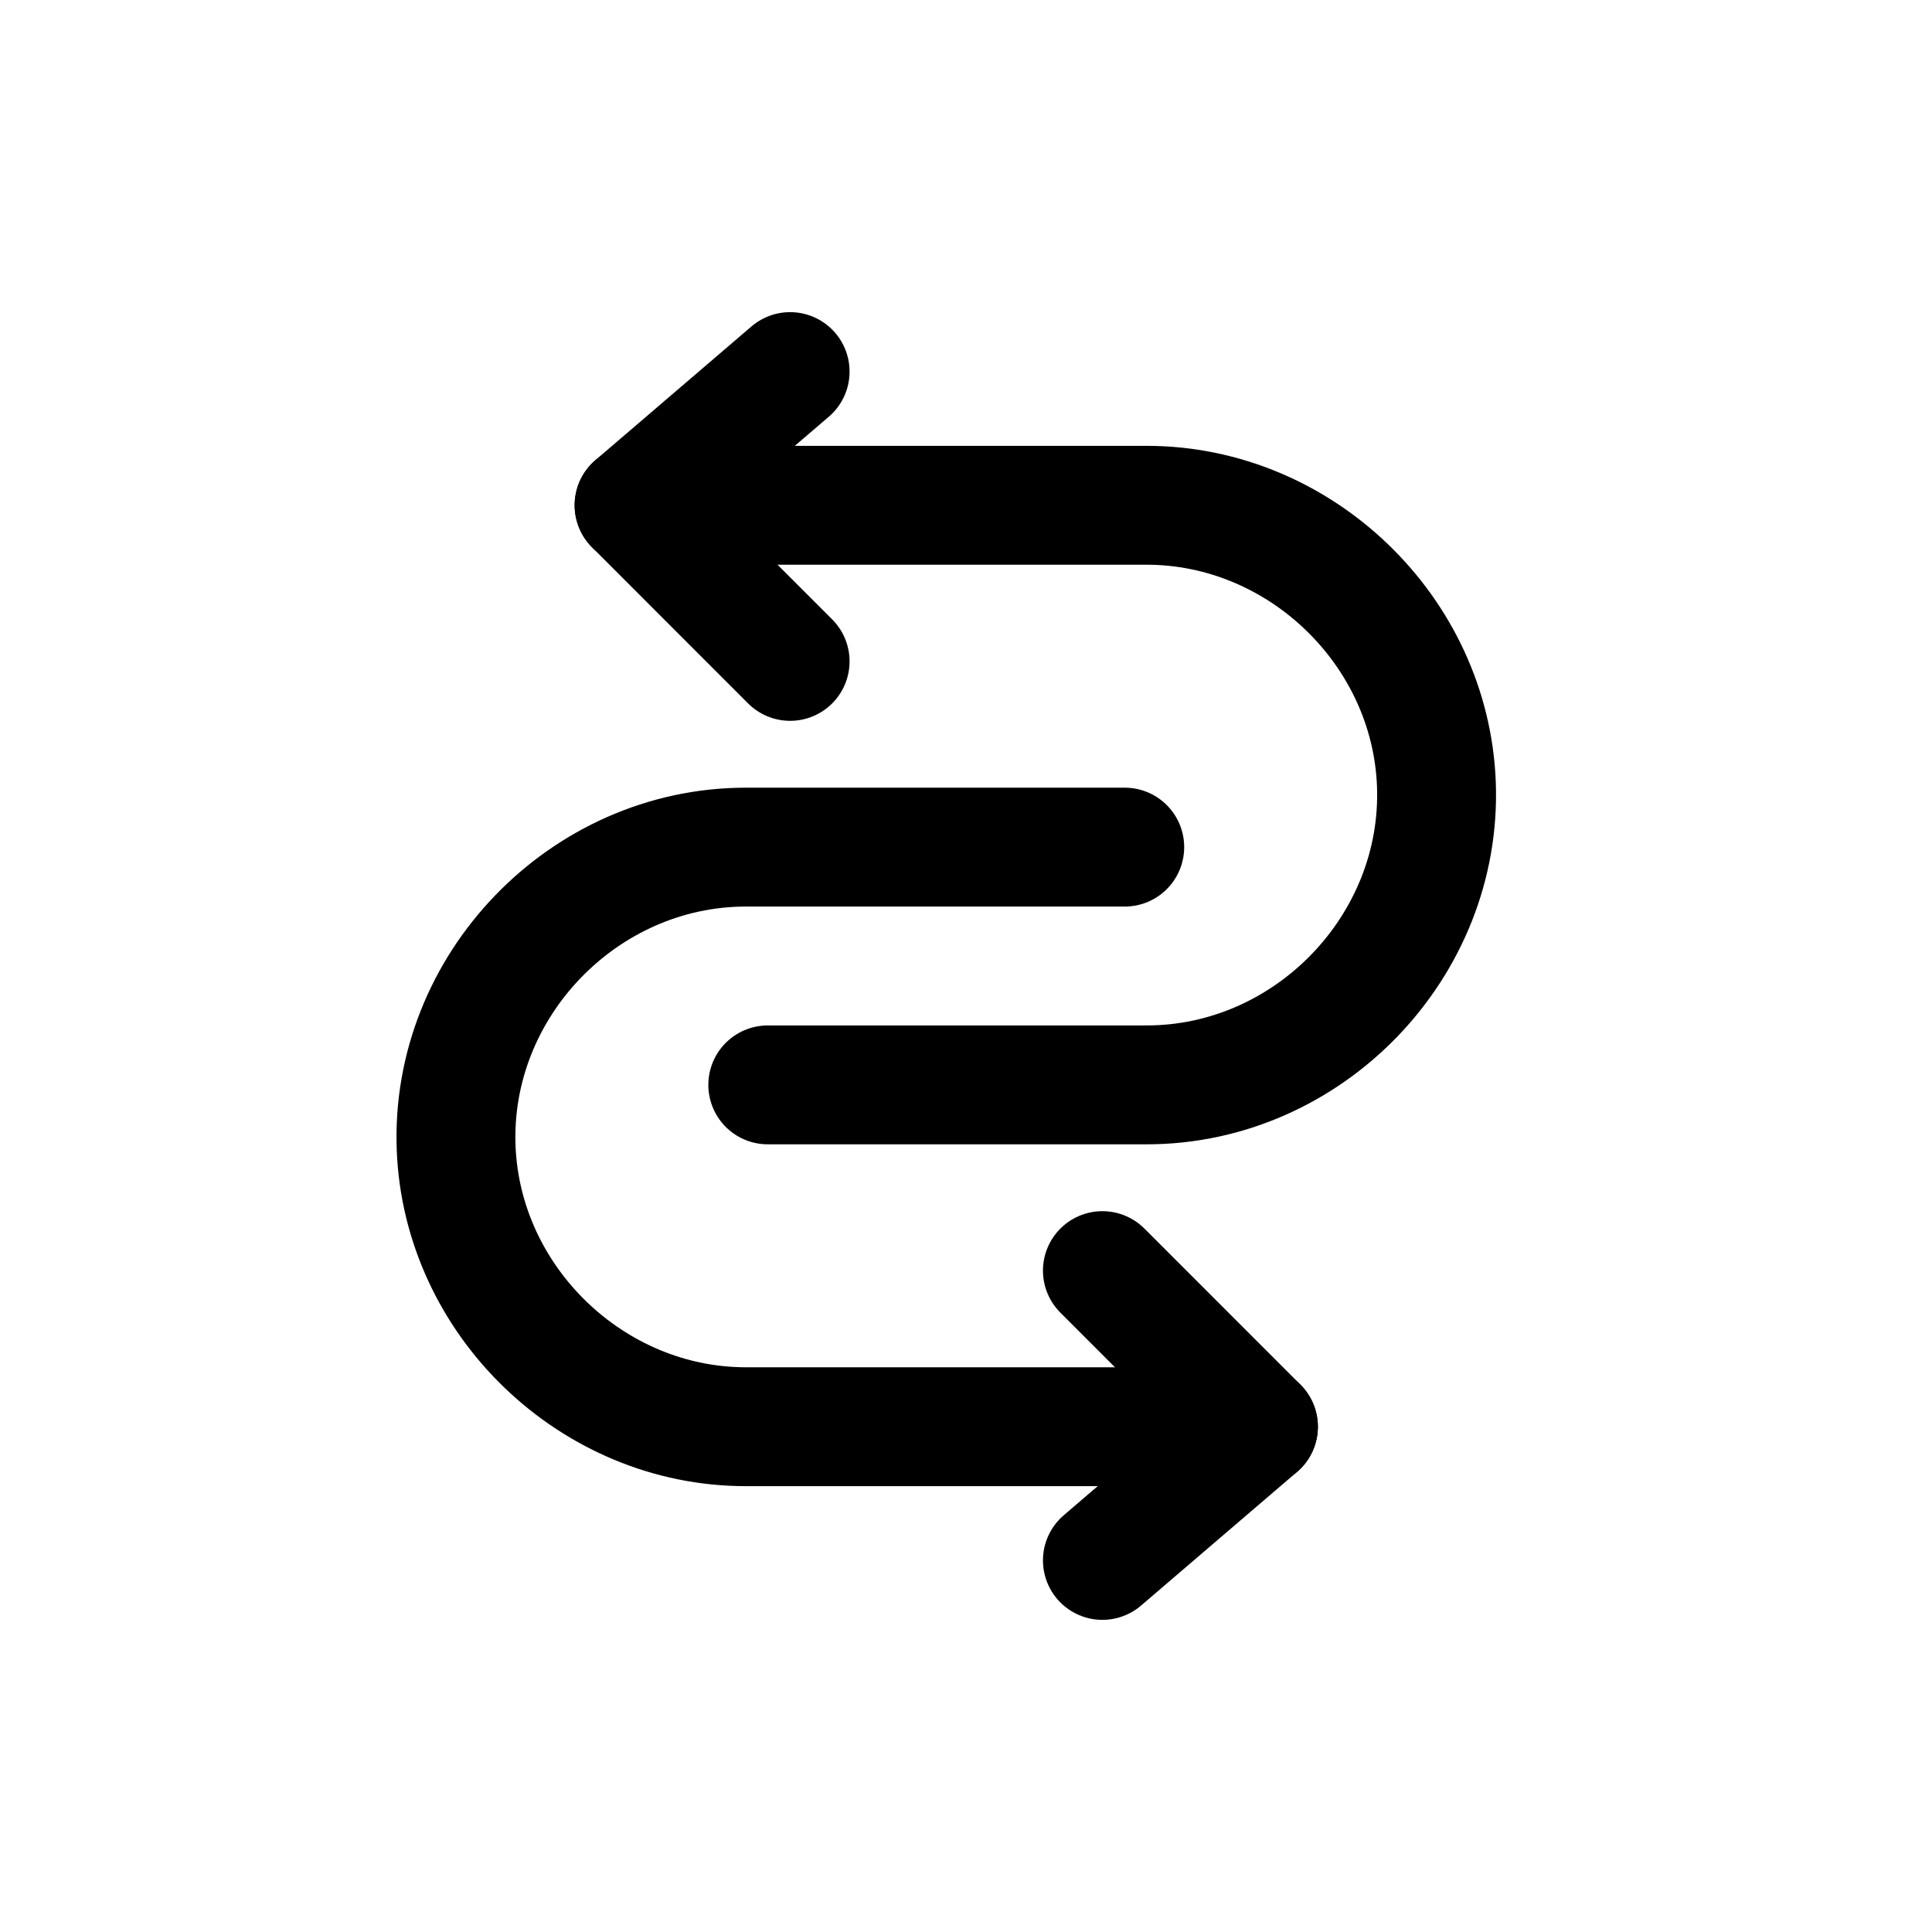 <svg width="30" height="30" viewBox="0 0 30 30" fill="none" xmlns="http://www.w3.org/2000/svg">
<path d="M17.118 24.23L19.541 22.154L17.118 19.73" stroke="black" stroke-width="1.846" stroke-linecap="round" stroke-linejoin="round"/>
<path d="M19.541 22.154L11.582 22.154C9.199 22.154 7.176 20.208 7.083 17.827C6.985 15.31 9.064 13.154 11.582 13.154L17.465 13.154" stroke="black" stroke-width="1.846" stroke-linecap="round" stroke-linejoin="round"/>
<path d="M12.269 5.77L9.846 7.846L12.269 10.27" stroke="black" stroke-width="1.846" stroke-linecap="round" stroke-linejoin="round"/>
<path d="M9.846 7.846L17.805 7.846C20.188 7.846 22.211 9.792 22.304 12.173C22.402 14.69 20.323 16.846 17.805 16.846H11.922" stroke="black" stroke-width="1.846" stroke-linecap="round" stroke-linejoin="round"/>
</svg>
